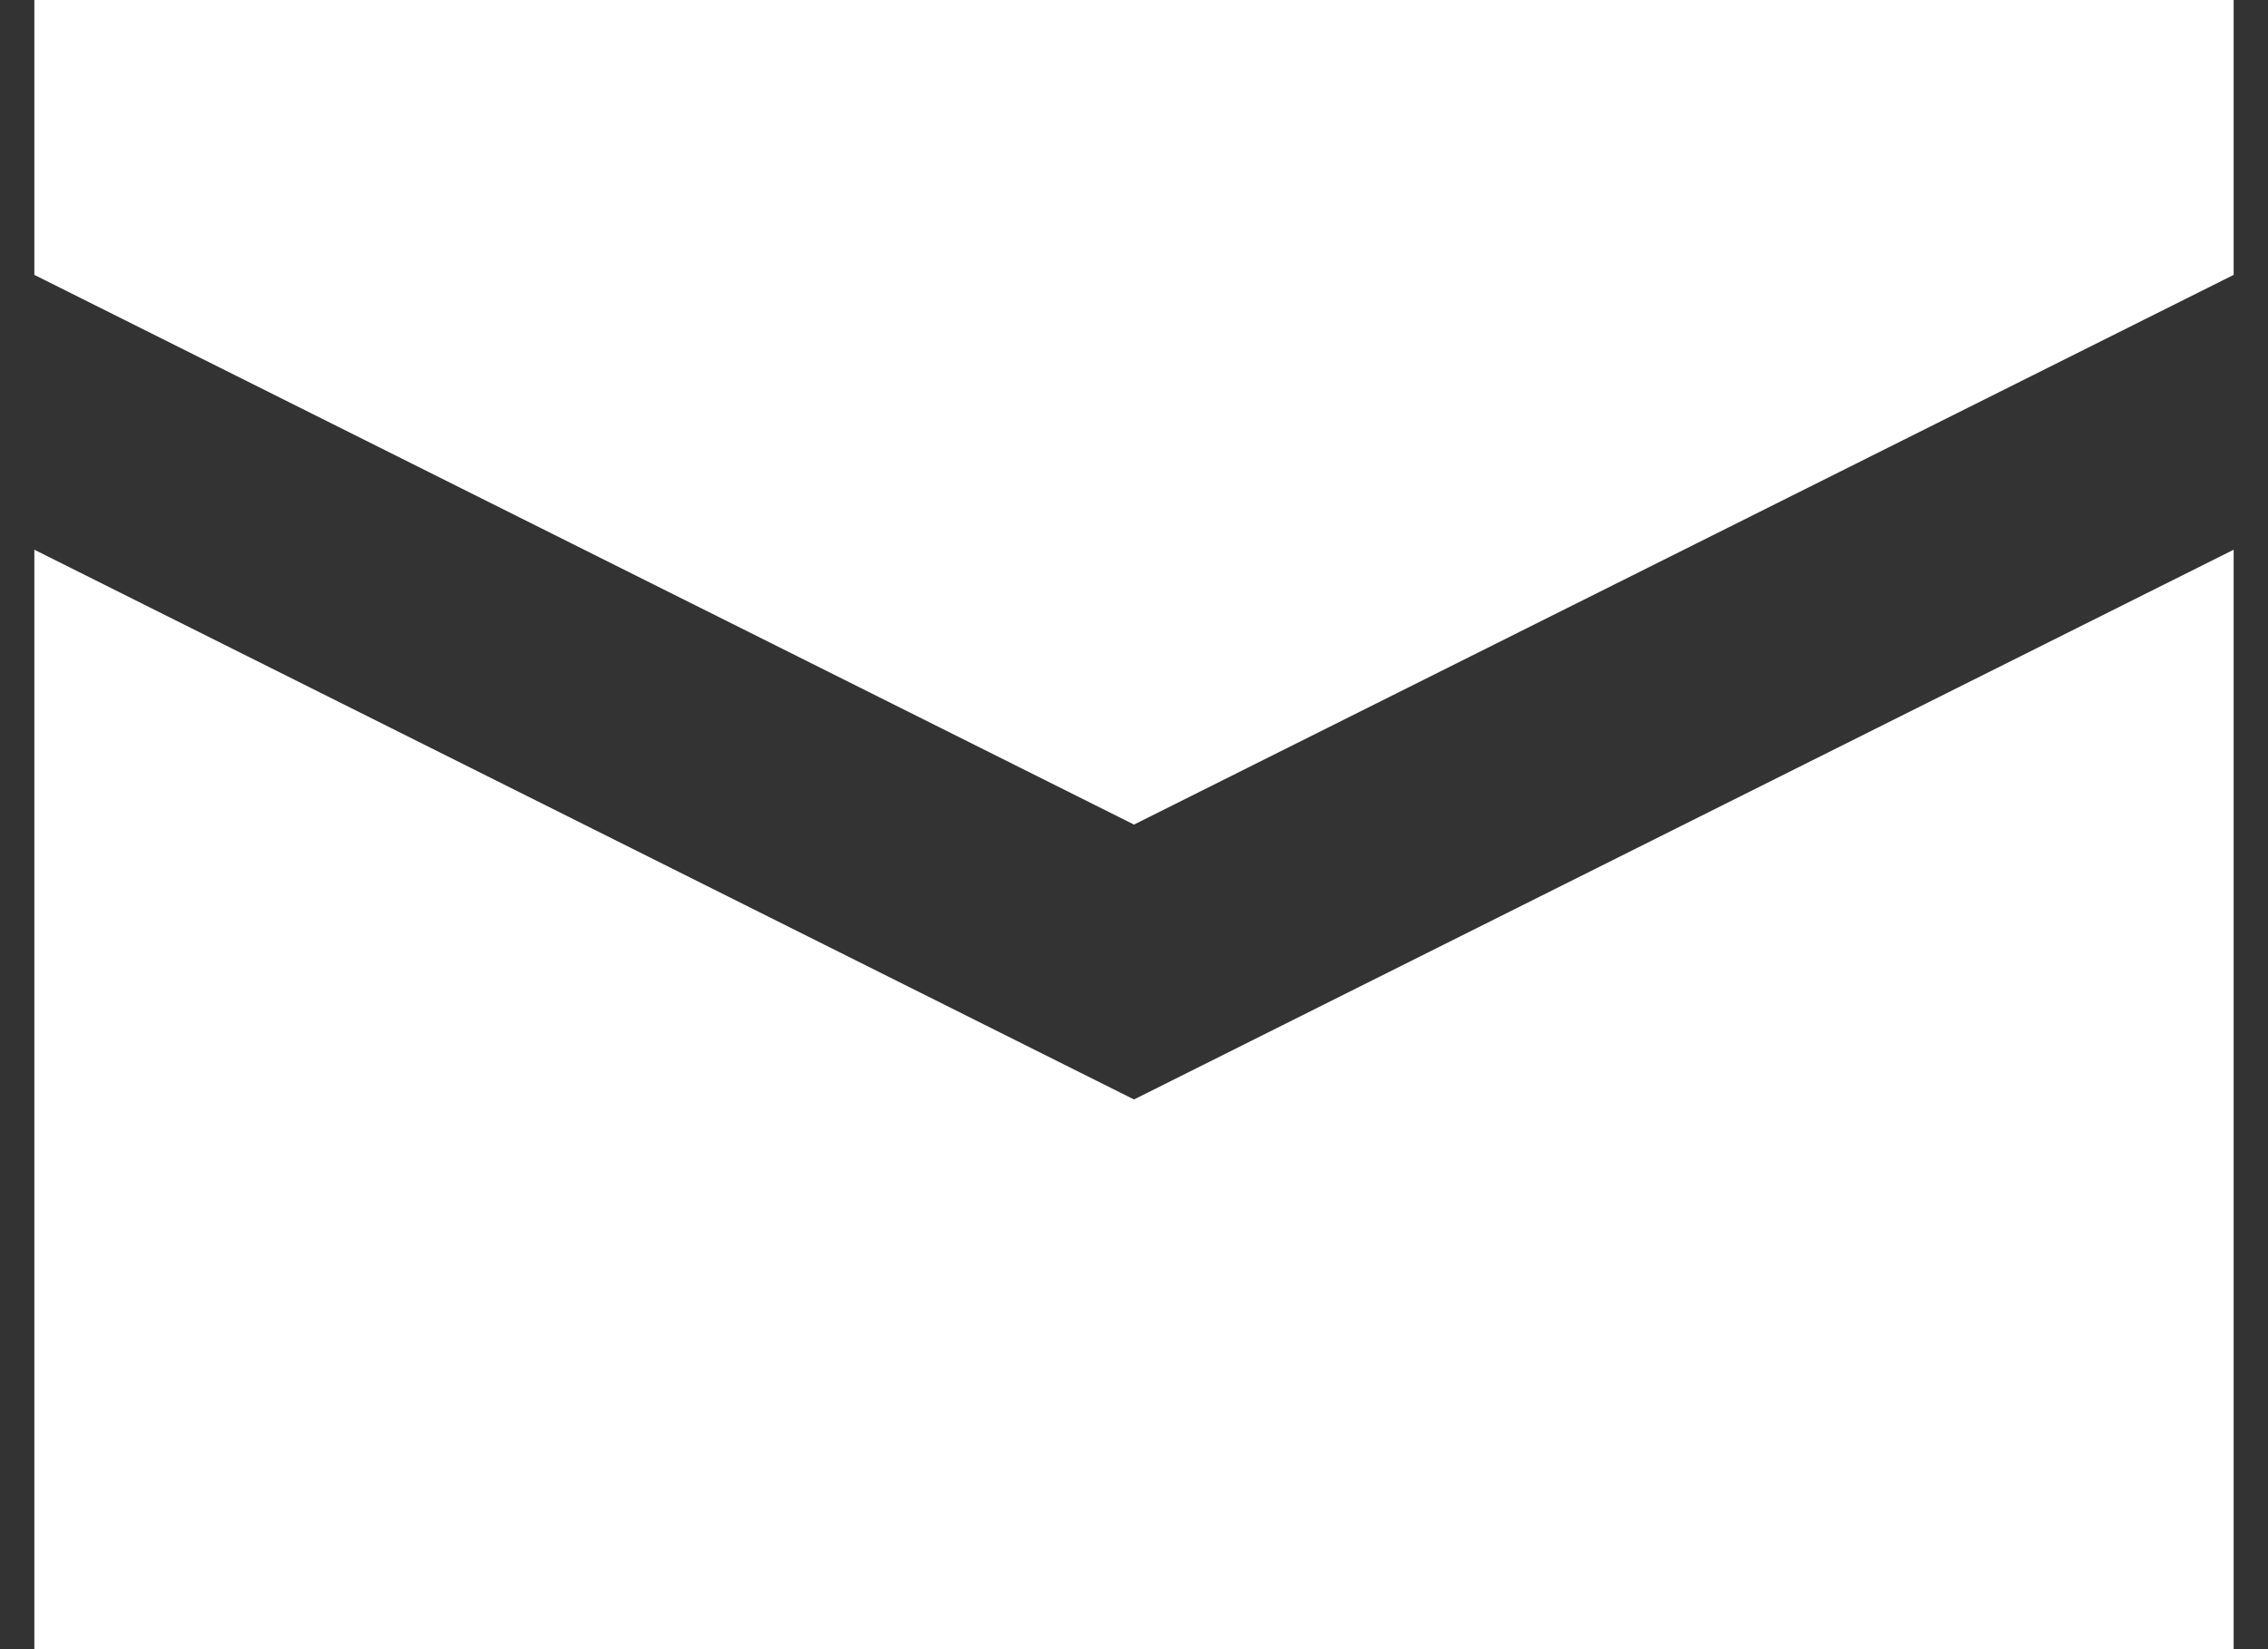 <svg width="55" height="40" viewBox="0 0 55 40" fill="none" xmlns="http://www.w3.org/2000/svg">
<rect x="0" y="0" width="55" height="40" fill="#333333" stroke="none"/>
<path d="M0.833 0V6.667L27.5 20L54.167 6.667V0H0.833ZM0.833 13.333V40H54.167V13.333L27.5 26.667L0.833 13.333Z" fill="white"/>
</svg>
